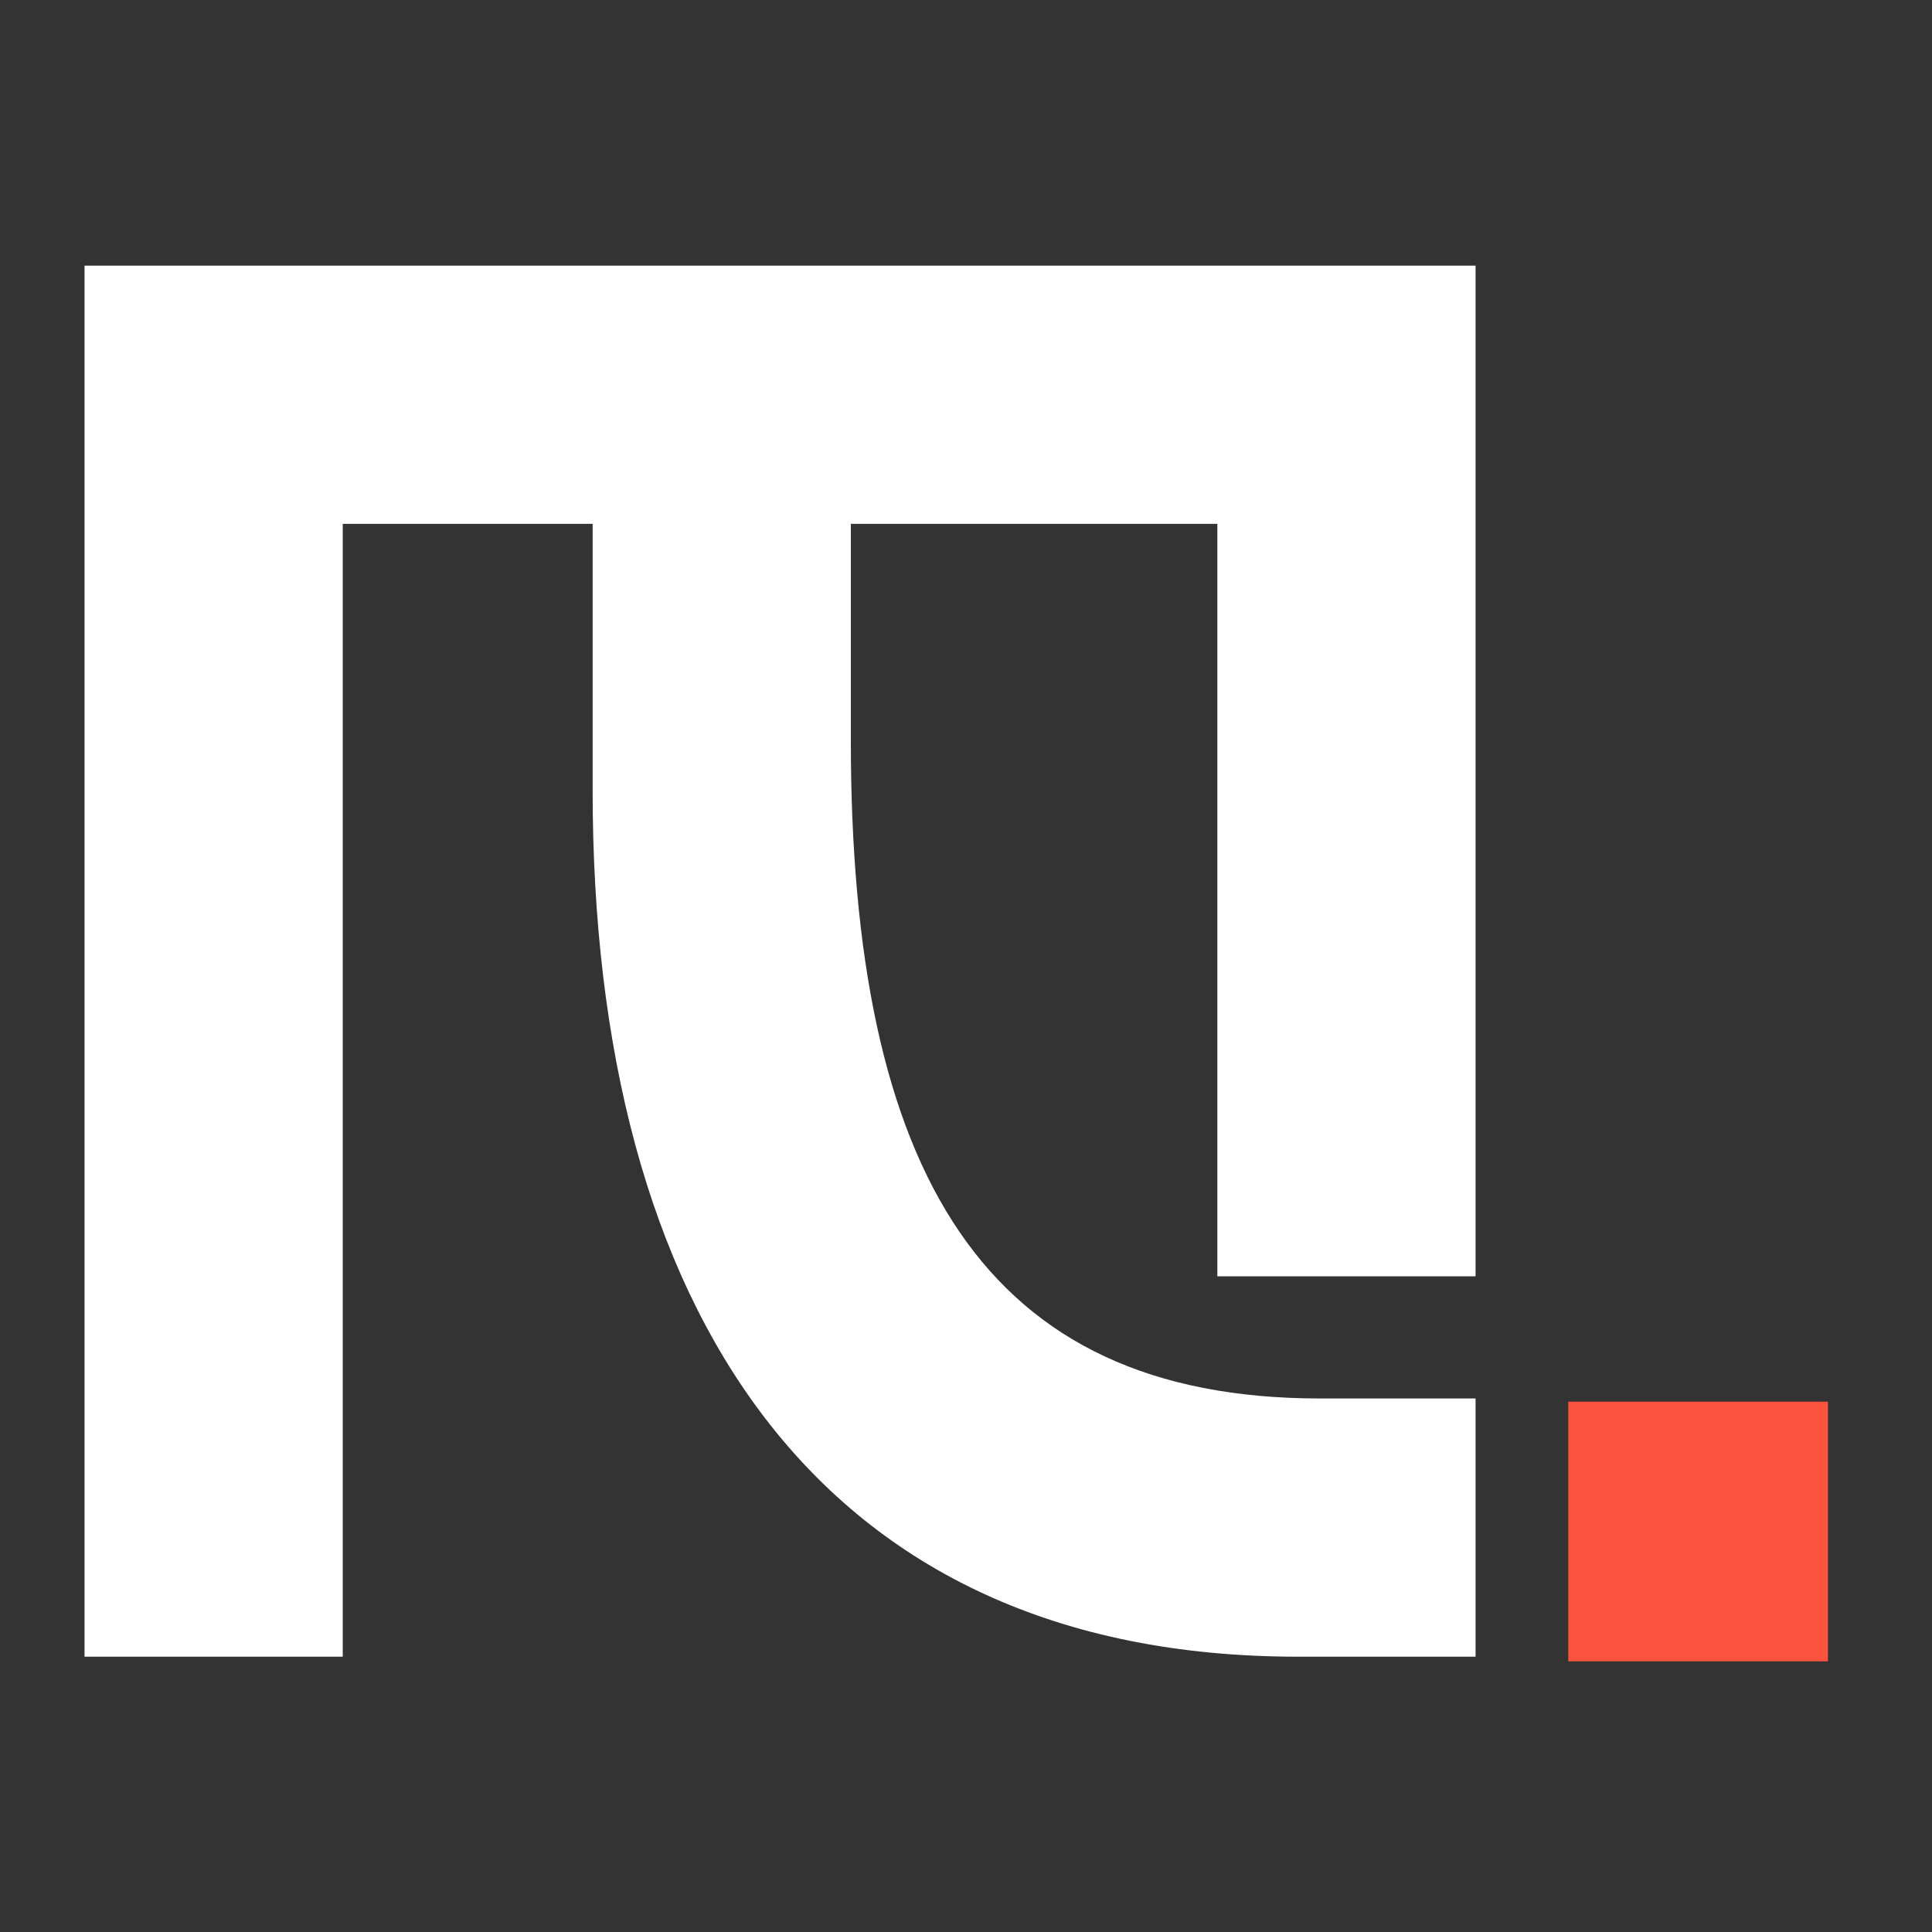 <?xml version="1.0" encoding="UTF-8"?>
<svg width="160px" height="160px" viewBox="0 0 160 160" version="1.1" xmlns="http://www.w3.org/2000/svg" xmlns:xlink="http://www.w3.org/1999/xlink">
    <rect x="0" y="0" width="160" height="160" fill="#333333" stroke="none"/>
    <!-- Generator: Sketch 63.1 (92452) - https://sketch.com -->
    <title>mirai-white-160X160</title>
    <desc>Created with Sketch.</desc>
    <g id="mirai-white-160X160" stroke="none" stroke-width="1" fill="none" fill-rule="evenodd">
        <g id="black" transform="translate(7, 22)" fill-rule="nonzero">
            <path d="M21.384,115.2 L21.384,21.384 L42.079,21.384 L42.079,43.459 C42.079,86.457 60.704,115.2 100.484,115.2 L115.2,115.2 L115.2,93.816 L102.323,93.816 C74.501,93.816 63.463,75.19 63.463,39.32 L63.463,21.384 L93.816,21.384 L93.816,83.698 L115.2,83.698 L115.2,0 L0,0 L0,115.2 L21.384,115.2 Z" id="m" fill="#FFFFFF"></path>
            <rect id="Rectangle" fill="#FC533E" x="122.88" y="94.08" width="21.504" height="21.504"></rect>
        </g>
    </g>
</svg>